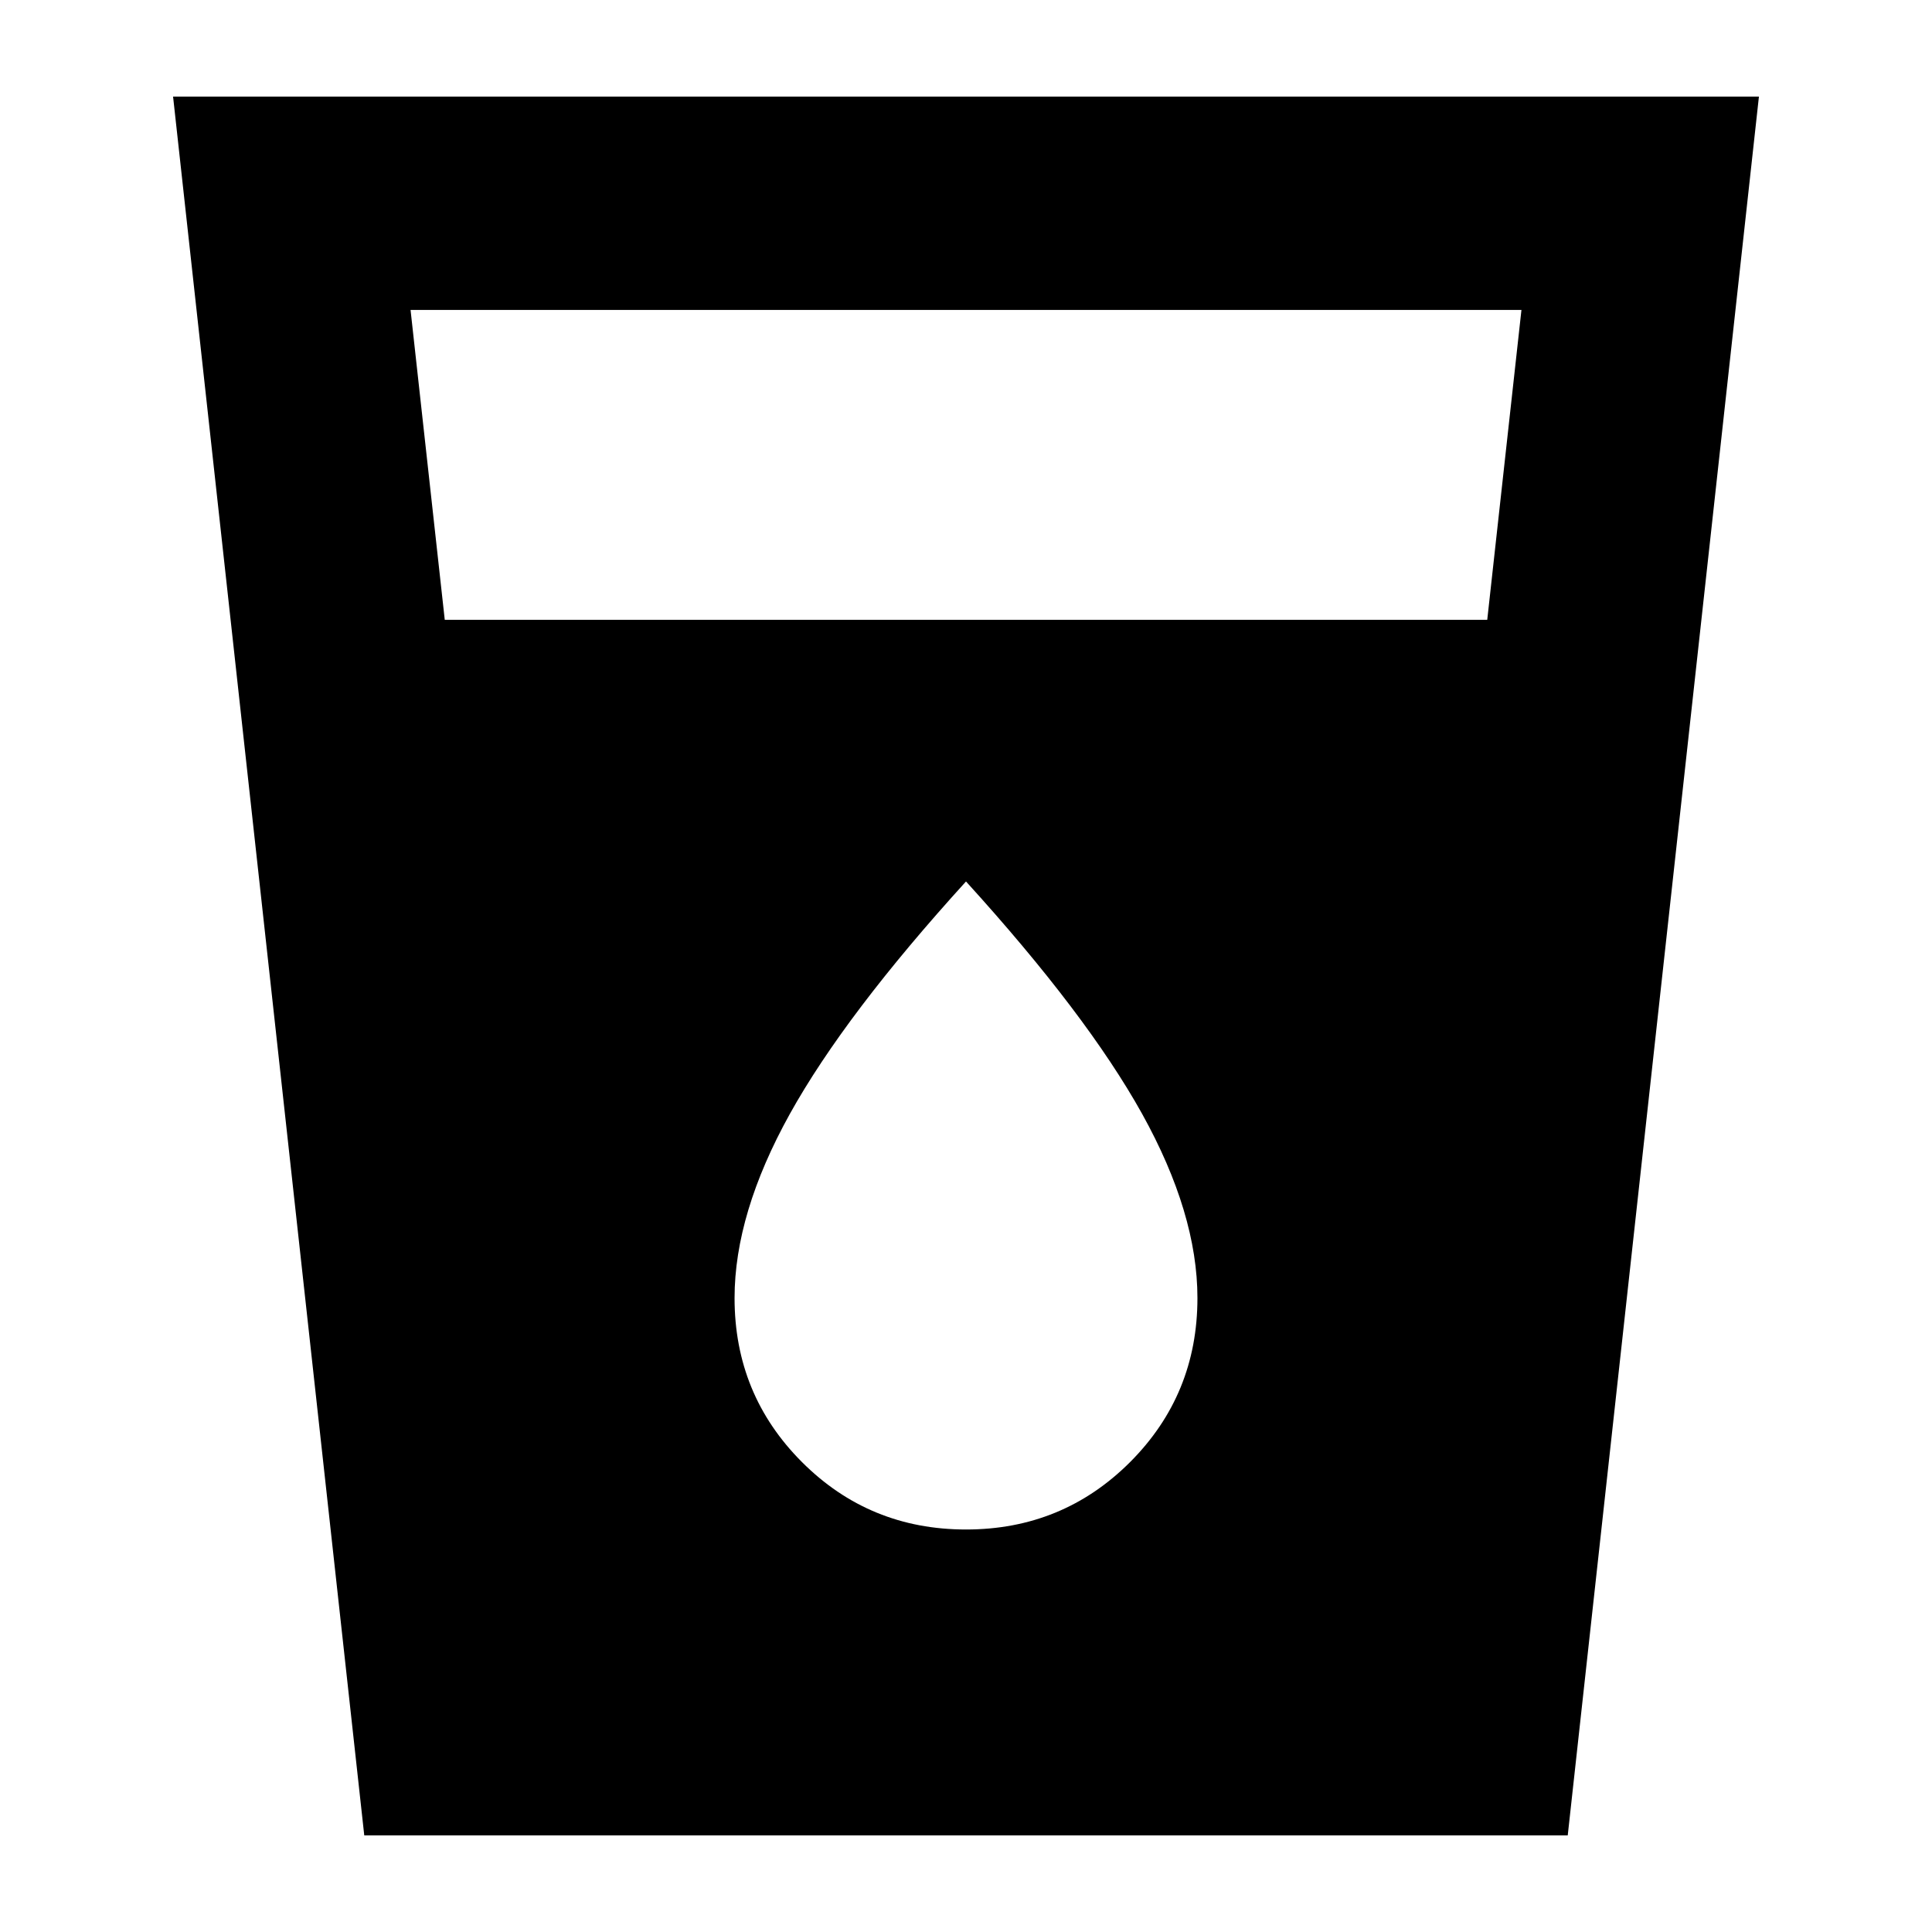 <svg xmlns="http://www.w3.org/2000/svg" height="24" width="24"><path d="M4.525 22.8 2.15 1.2h19.7l-2.375 21.6Zm1-15.1h12.95l.425-3.85H5.1ZM12 19q1.2 0 2.038-.837.837-.838.837-2.038 0-1.05-.687-2.288Q13.5 12.6 12 10.95q-1.5 1.65-2.188 2.887-.687 1.238-.687 2.288 0 1.2.838 2.038Q10.8 19 12 19Z"/></svg>